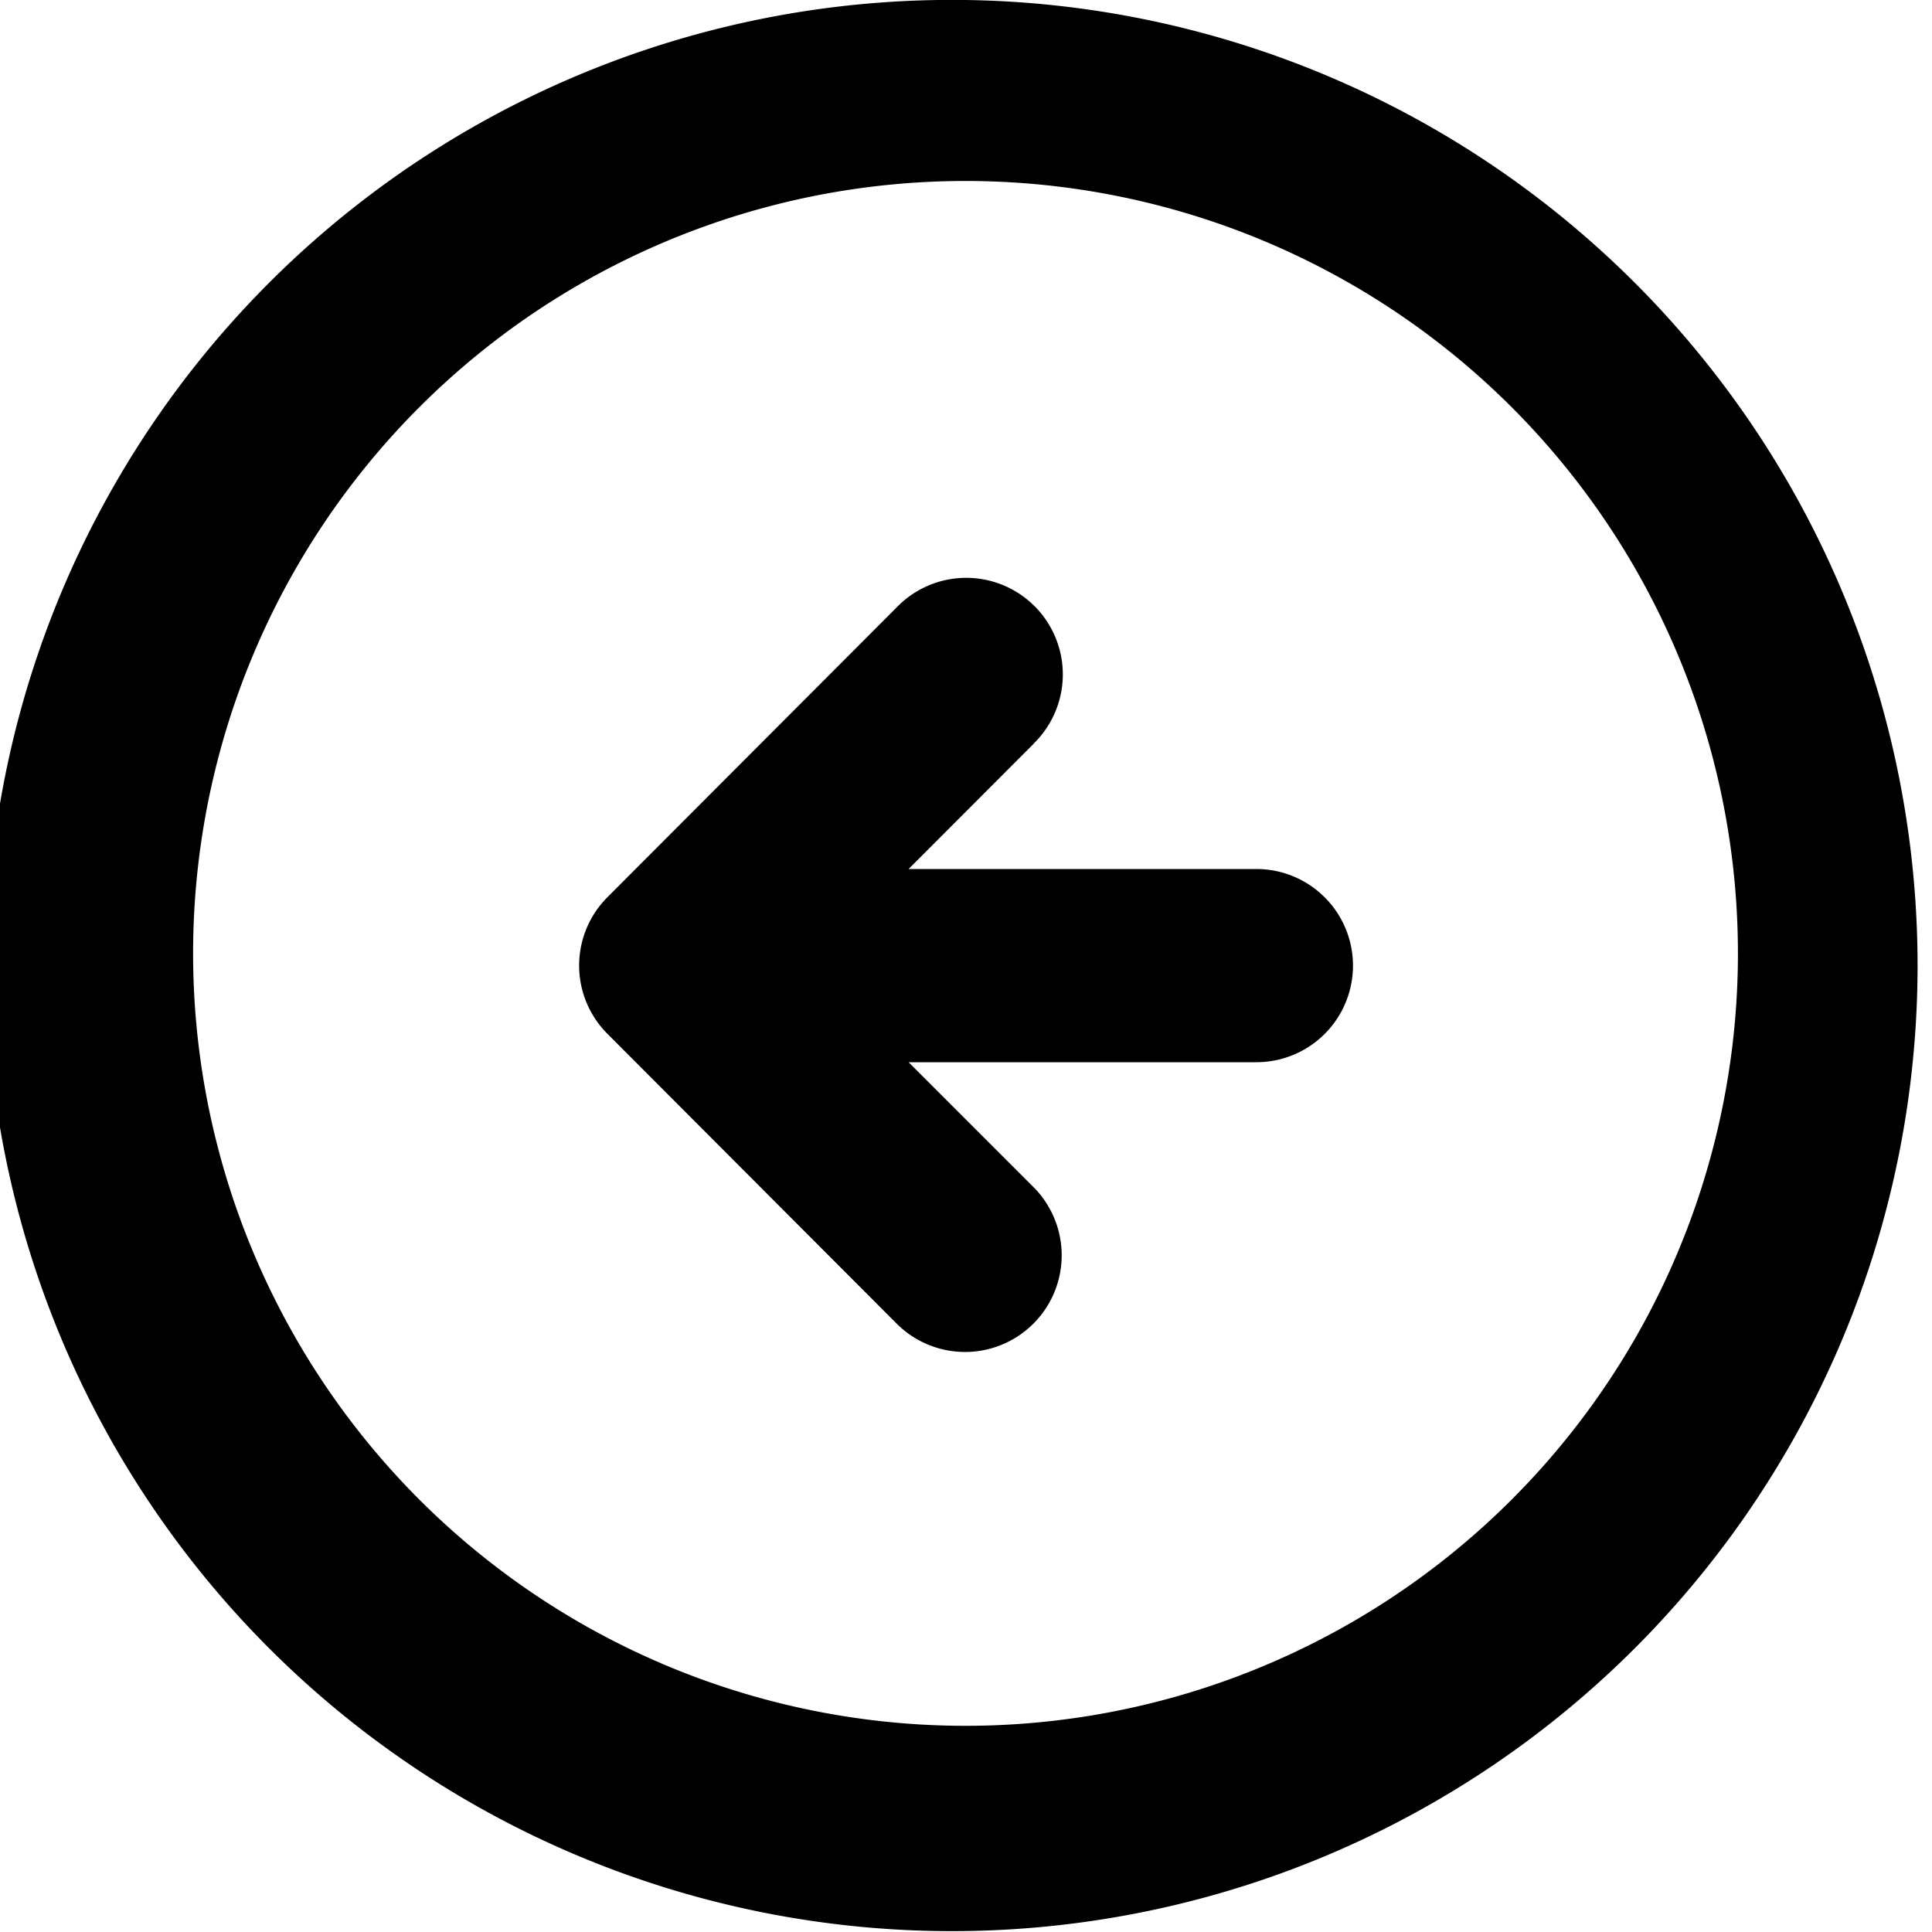 <svg xmlns="http://www.w3.org/2000/svg" aria-hidden="true" role="img" width="10" height="10" fill="currentColor" class="fluent fluent-presence-oof" viewBox="0 0 10 10"><path d="M5.349 3.85a.5.5 0 1 0-.708-.706l-1.497 1.5a.5.5 0 0 0 0 .707l1.497 1.5a.5.5 0 1 0 .708-.707l-.646-.646h1.8a.5.5 0 1 0 0-1h-1.8l.646-.647ZM4.998 0a4.998 4.998 0 1 0 0 9.995a4.998 4.998 0 0 0 0-9.995ZM1 4.998a3.998 3.998 0 1 1 7.995 0a3.998 3.998 0 0 1-7.995 0Z"/></svg>